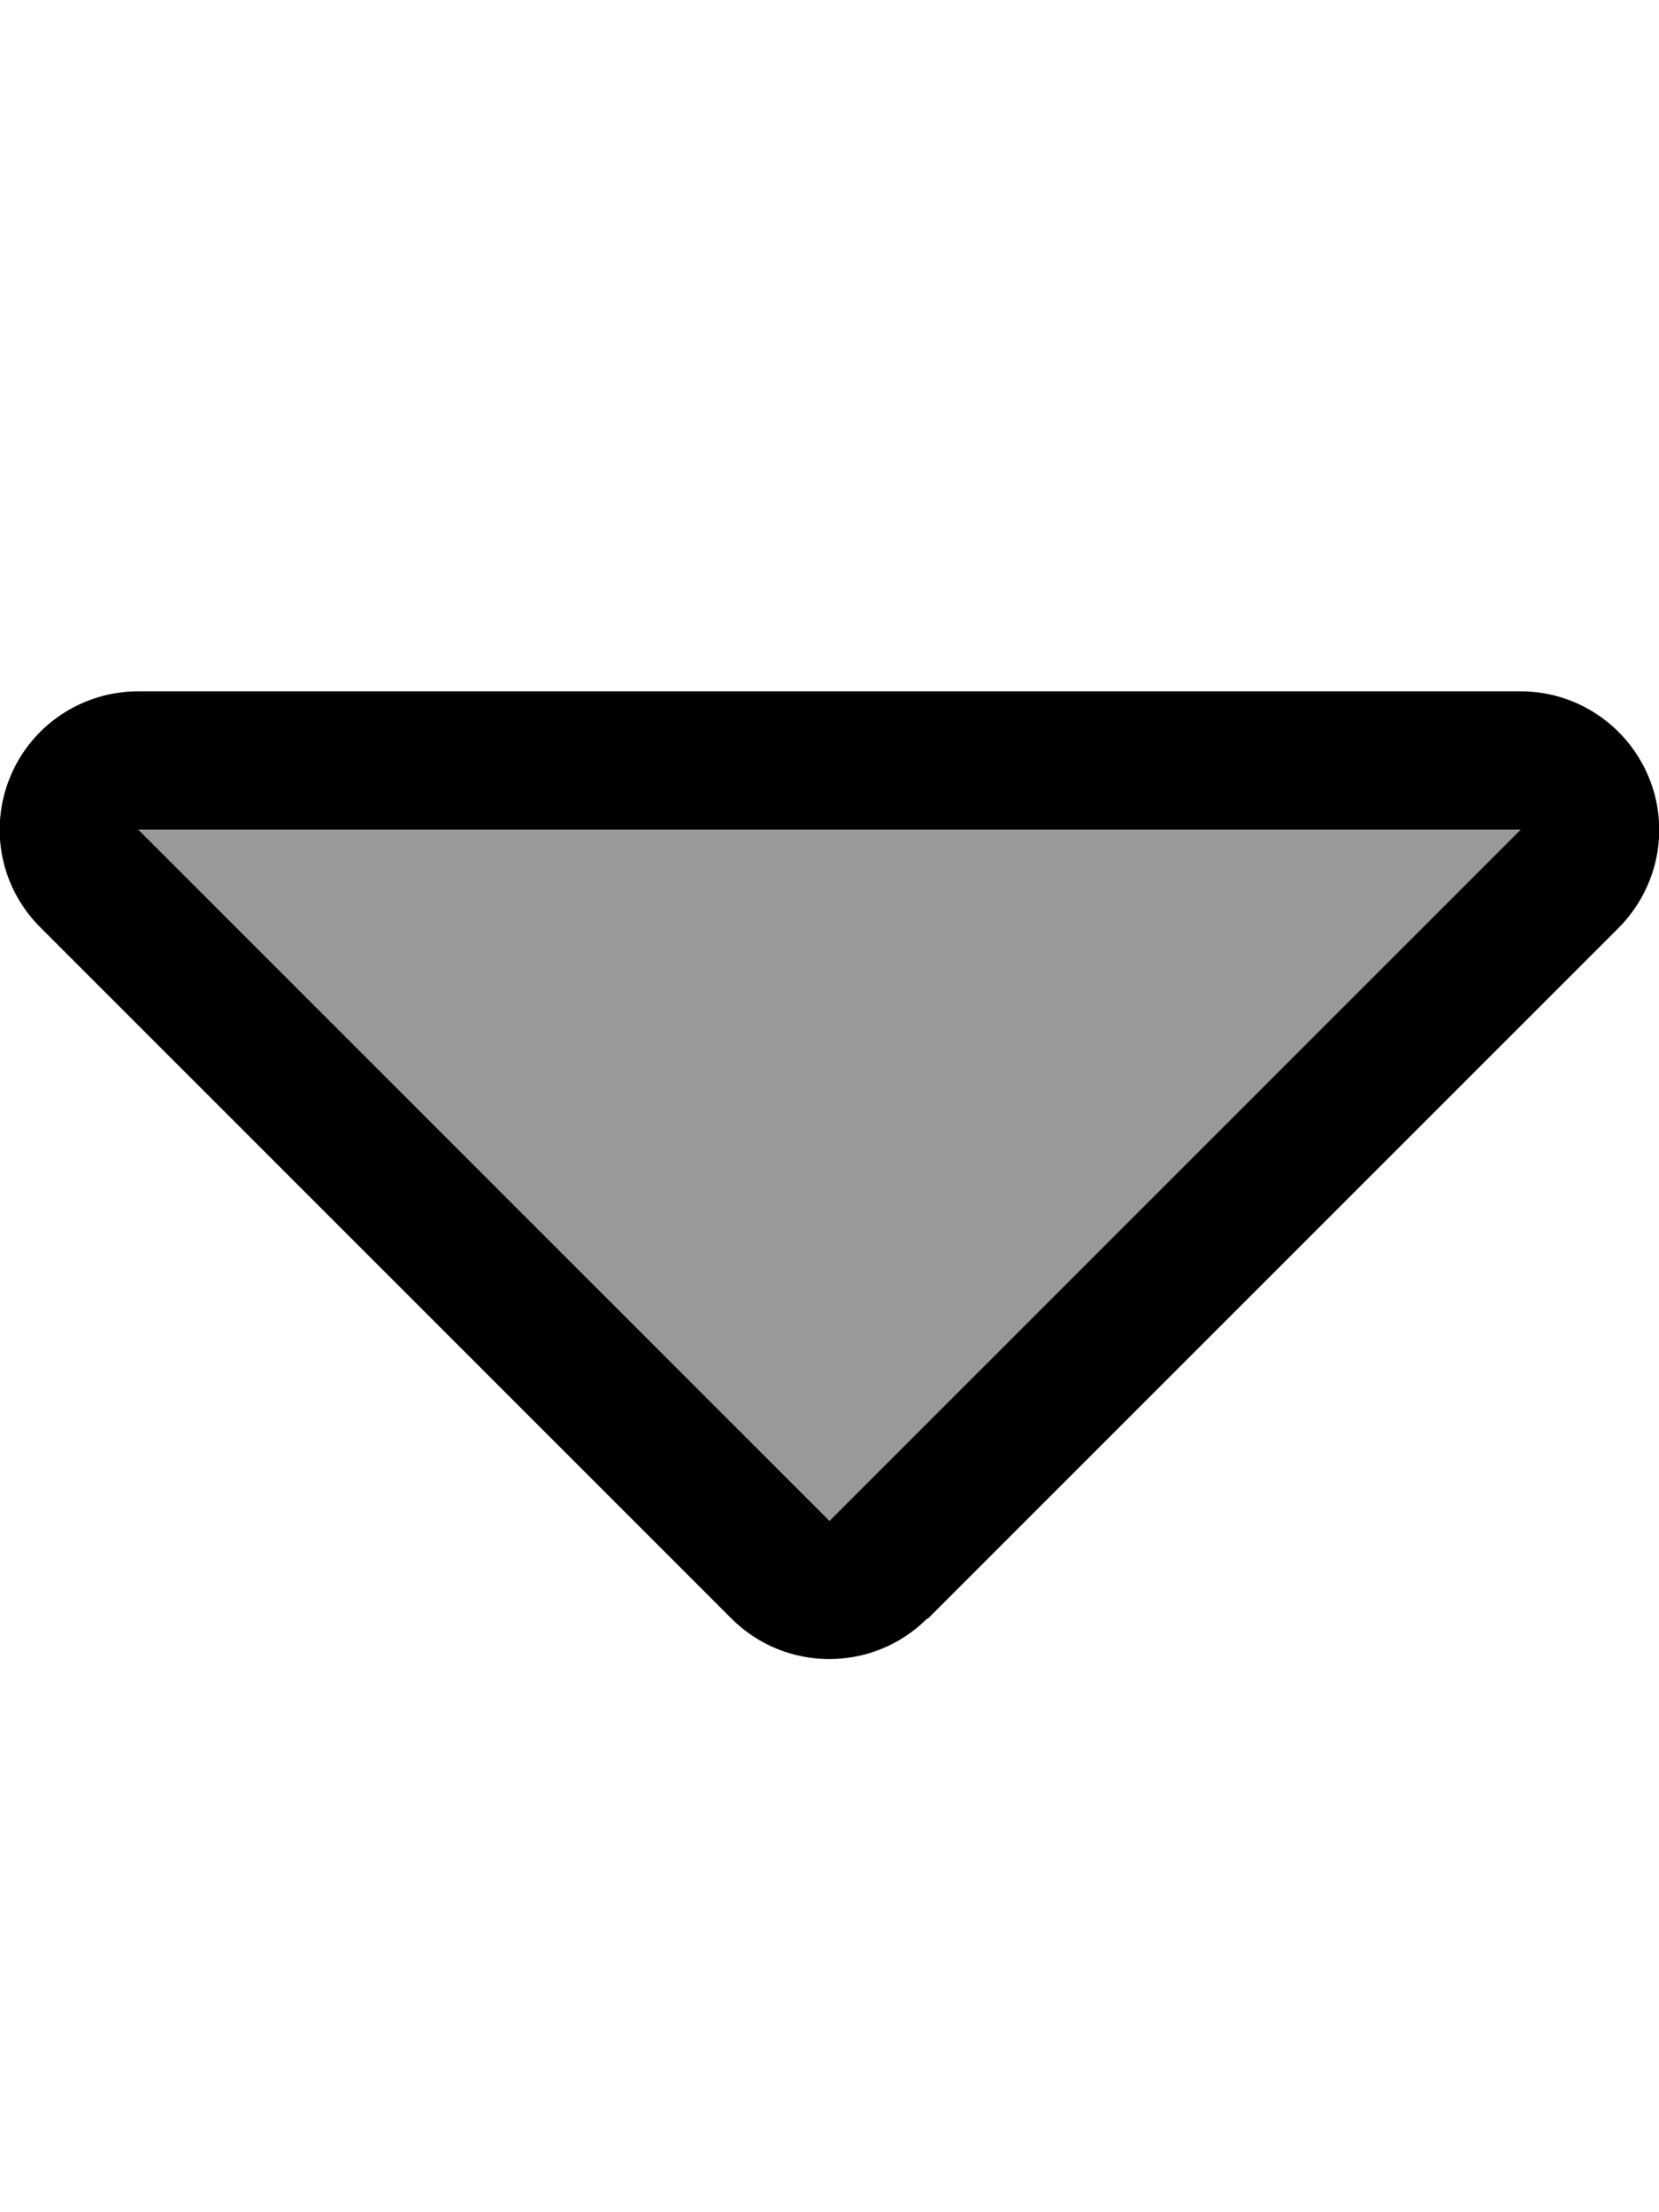 <svg xmlns="http://www.w3.org/2000/svg" viewBox="0 0 384 512"><!--! Font Awesome Pro 7.1.0 by @fontawesome - https://fontawesome.com License - https://fontawesome.com/license (Commercial License) Copyright 2025 Fonticons, Inc. --><path opacity=".4" fill="currentColor" d="M32 192l160 160 160-160-320 0z"/><path fill="currentColor" d="M214.6 374.6c-12.5 12.5-32.8 12.5-45.3 0l-160-160c-9.2-9.2-11.9-22.9-6.9-34.9S19.1 160 32 160l320 0c12.9 0 24.6 7.8 29.6 19.8s2.2 25.7-6.9 34.9l-160 160zM352 192L32 192 192 352 352 192z"/></svg>